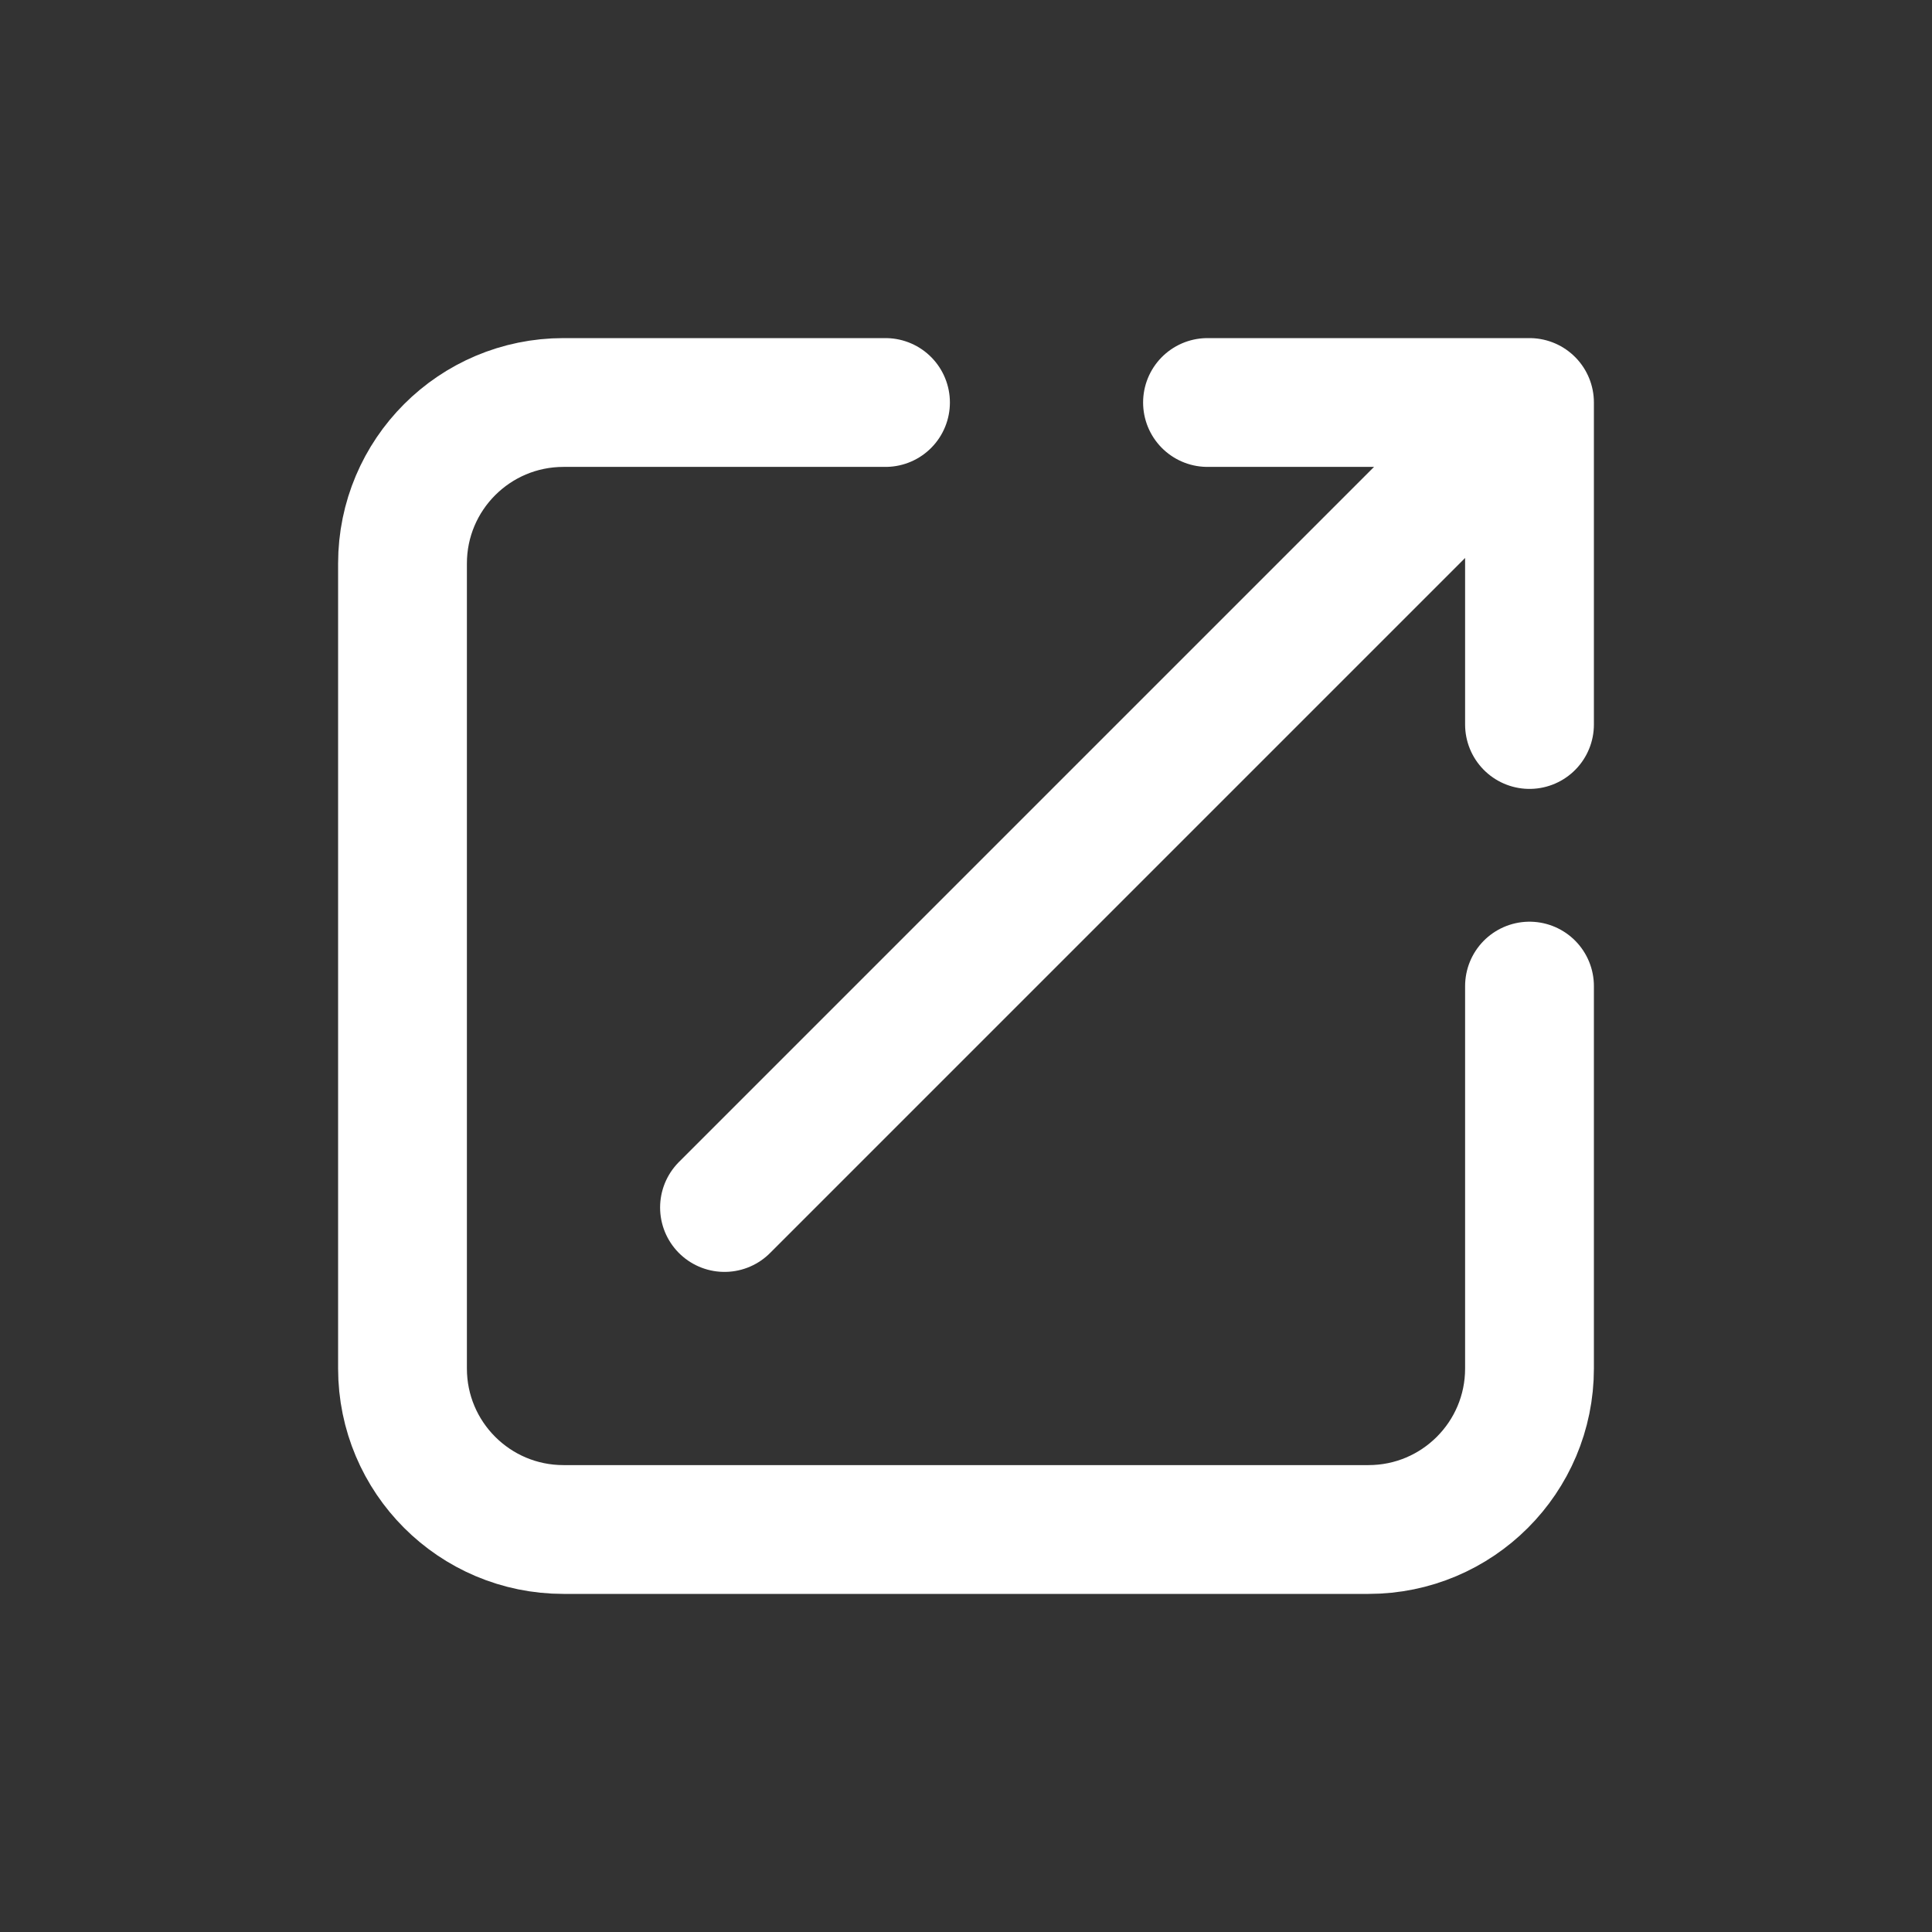 <svg width="30" height="30" viewBox="0 0 30 30" fill="none" xmlns="http://www.w3.org/2000/svg">
<rect x="0" y="0" width="30" height="30" fill="#333333" stroke="none"/>
<path d="M13.75 6.25H8.75C7.369 6.25 6.25 7.369 6.25 8.75V21.25C6.25 22.631 7.369 23.75 8.75 23.75H21.25C22.631 23.75 23.75 22.631 23.75 21.25V15.312M23.75 6.25H18.75M23.75 6.25V11.25M23.75 6.25L11.25 18.75" stroke="white" stroke-width="2" stroke-linecap="round" stroke-linejoin="round"/>
</svg>
